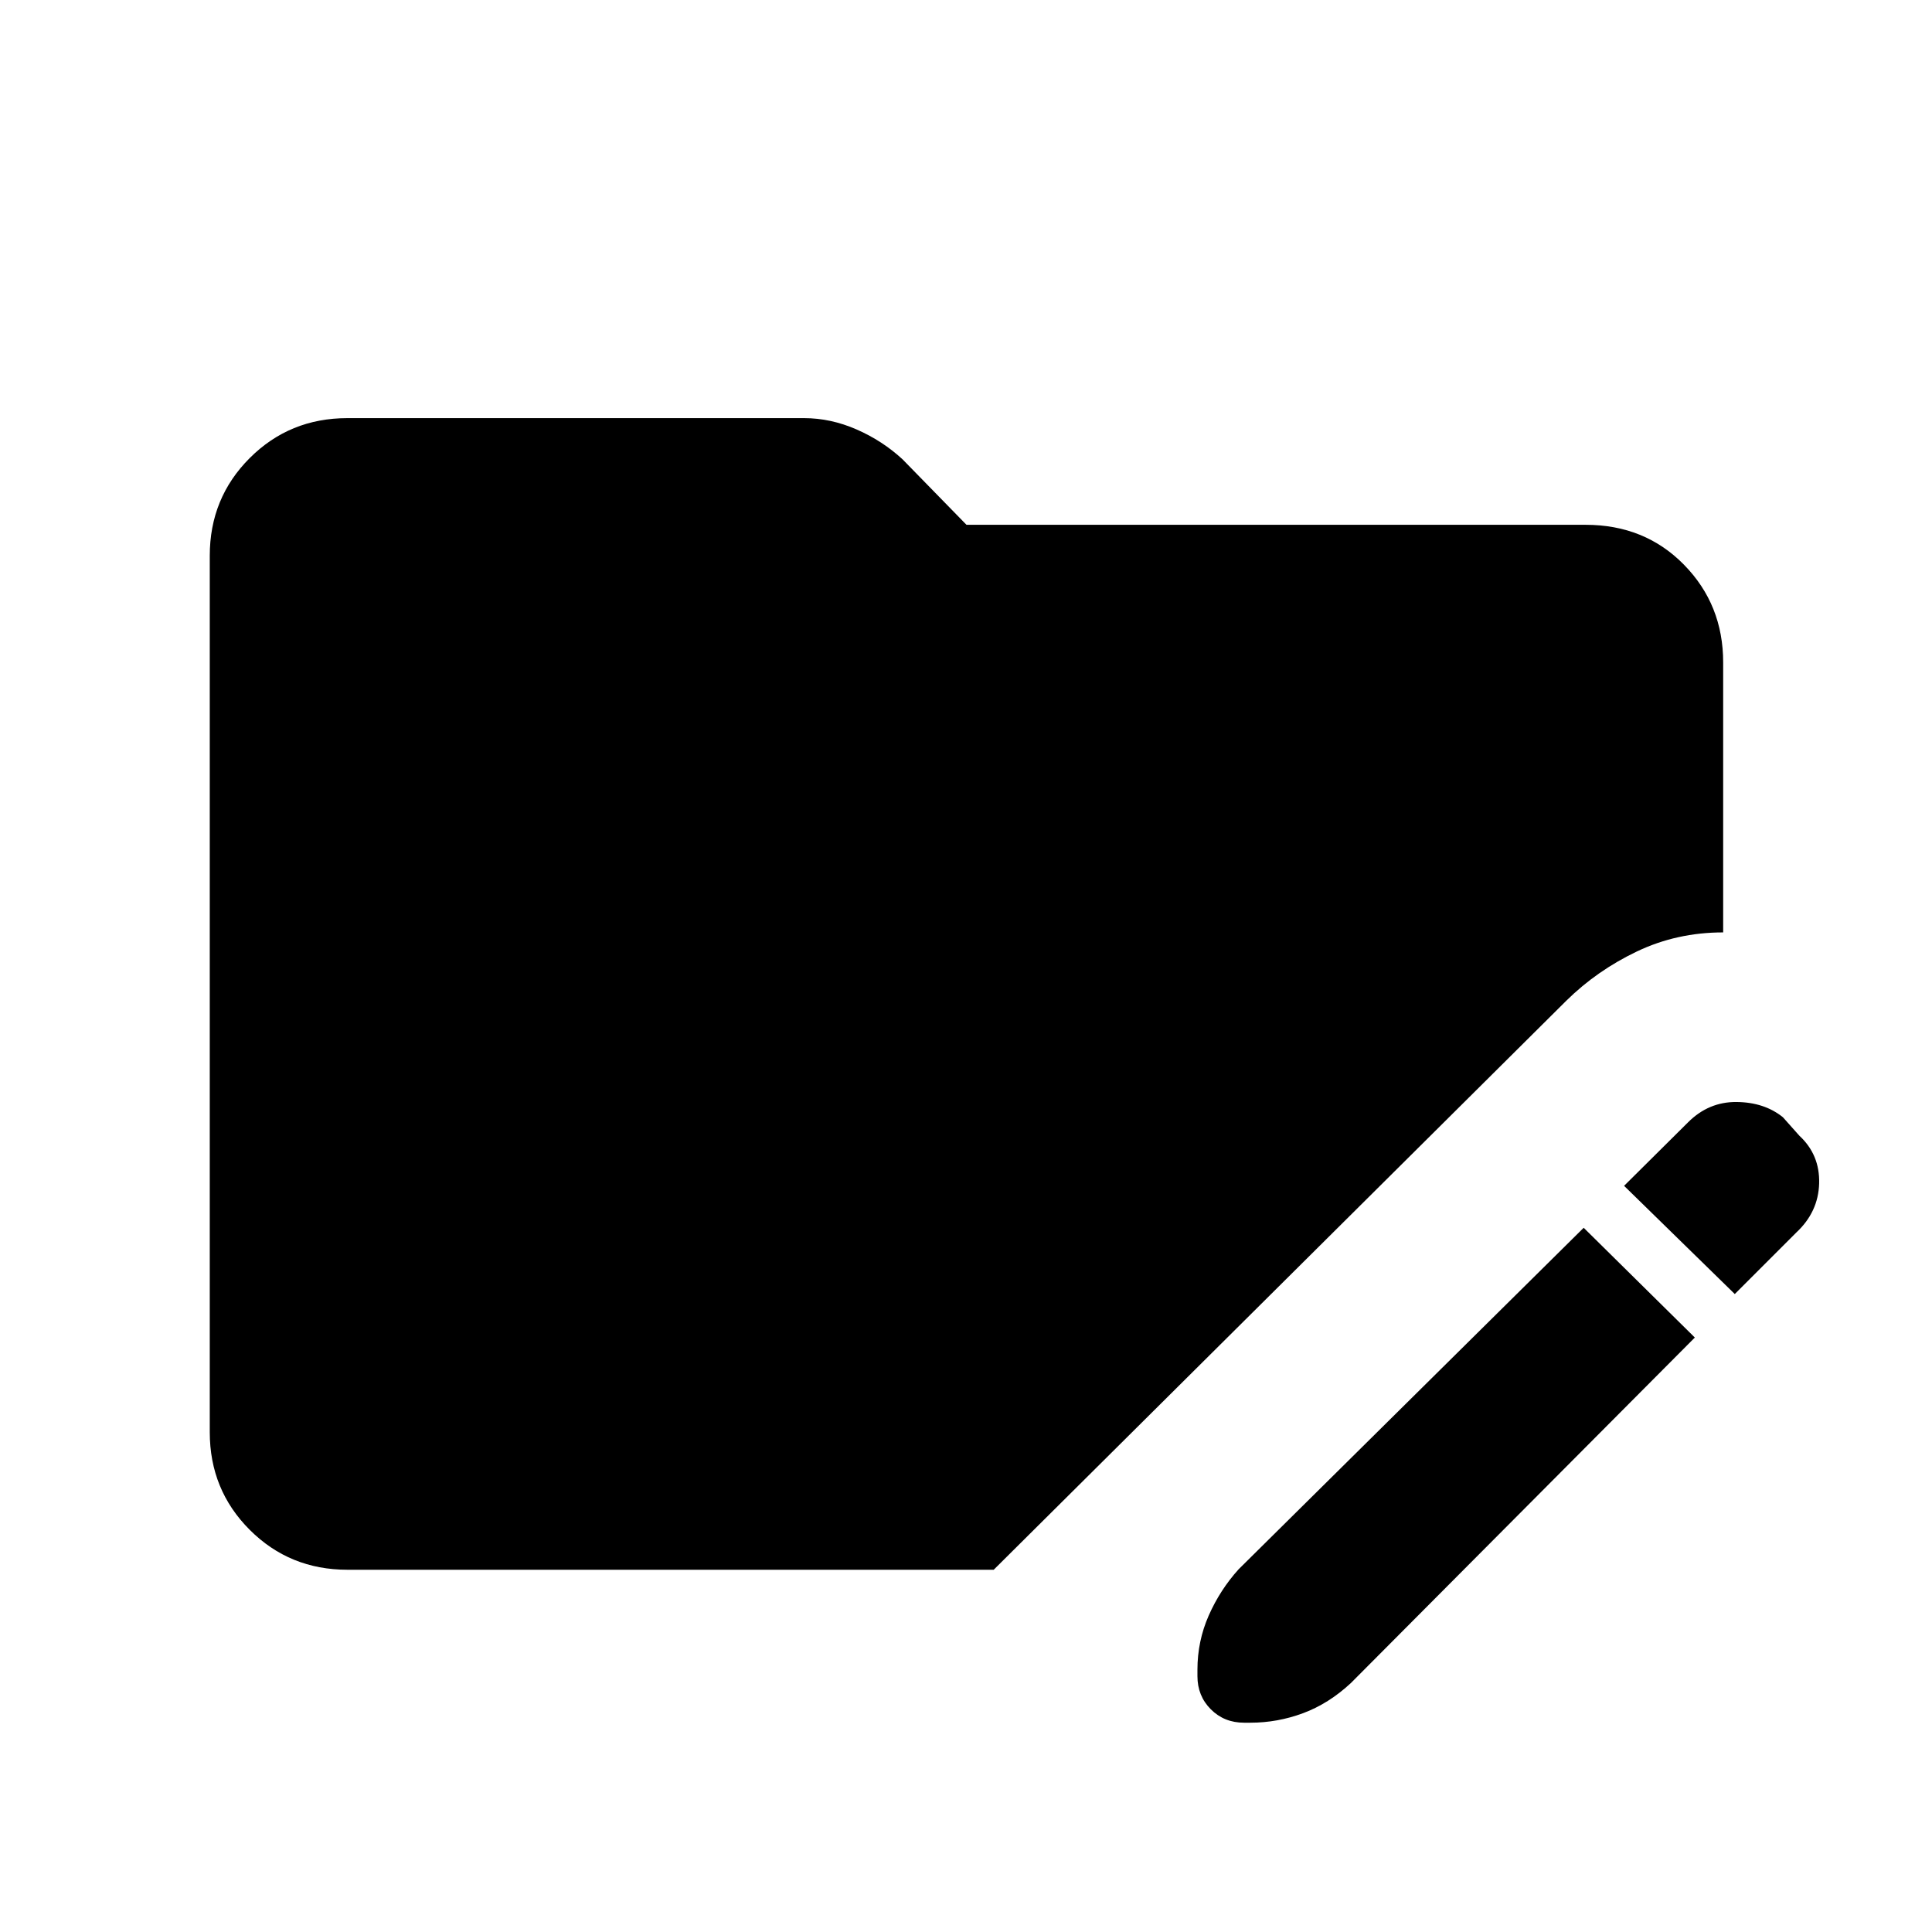 <svg xmlns="http://www.w3.org/2000/svg" height="48" viewBox="0 96 960 960" width="48"><path d="m786.923 706.077 55.231 54.538-170.923 171.693q-11 10.231-23.731 14.961Q634.769 952 621.308 952h-3.154q-9.846 0-16.5-6.654-6.654-6.653-6.654-16.5v-3.154q0-14.23 5.615-26.961 5.616-12.731 14.846-22.962l171.462-169.692ZM862 739l-55-53.769 31.769-31.539q10.231-10.231 24.077-10.115 13.846.115 23.077 7.577l8.154 9.154q10.231 9.461 9.846 23.692-.384 14.231-11.384 24.462L862 739ZM172.615 876q-28.692 0-48.538-19.846-19.846-19.846-19.846-48.538V372.153q0-28.692 19.846-48.538 19.846-19.846 48.538-19.846h226.923q13.231 0 26.077 5.615 12.846 5.616 22.846 14.846l31.77 32.539h307.615q29.462 0 48.923 19.846 19.462 19.846 19.462 48.539v134.154q-23 0-42.846 9.461-19.846 9.462-35.077 24.462L493.769 876H172.615Z"/></svg>